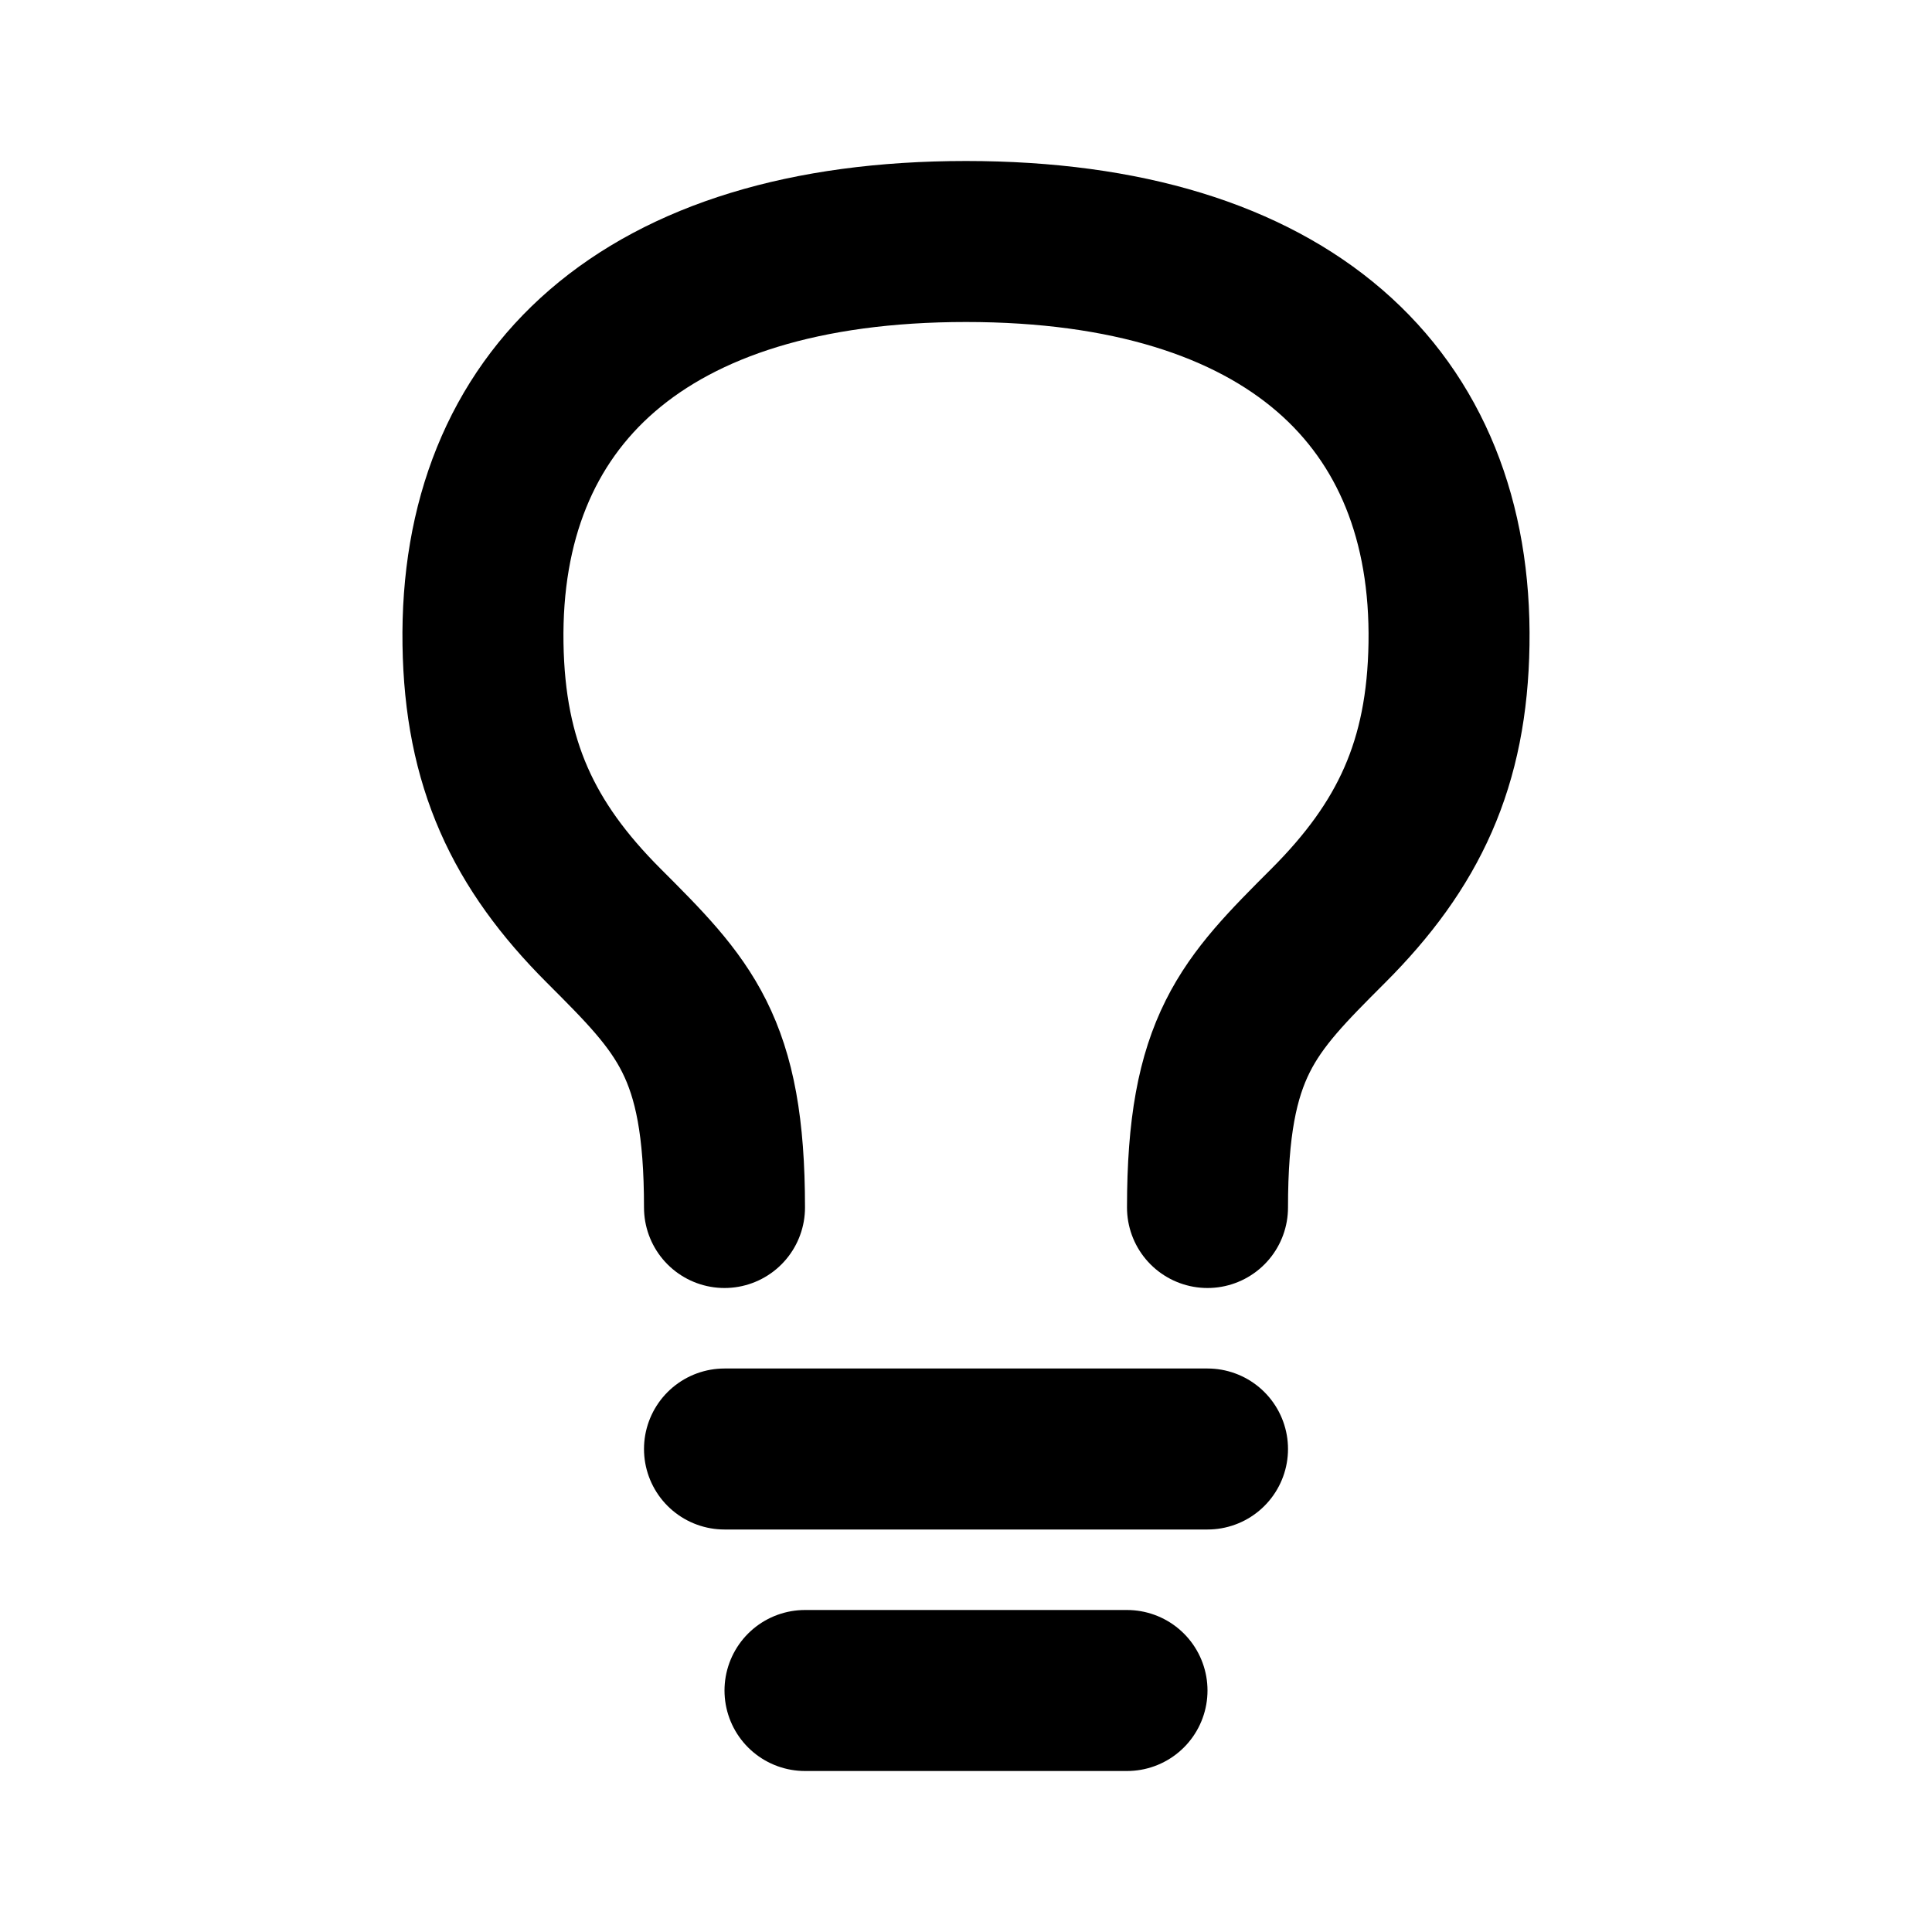 <svg width="24" height="24" viewBox="0 0 24 24" fill="none" xmlns="http://www.w3.org/2000/svg">
<path d="M9 18H15" stroke="black" stroke-width="2" stroke-linecap="round" stroke-linejoin="round"/>
<path d="M10 21H14" stroke="black" stroke-width="2" stroke-linecap="round" stroke-linejoin="round"/>
<path d="M9 15C9 13 8.5 12.5 7.5 11.5C6.5 10.5 6.023 9.487 6 8C5.952 4.95 8 3 12 3C16 3 18.048 4.95 18 8C17.977 9.487 17.5 10.5 16.5 11.5C15.5 12.5 15 13 15 15" stroke="black" stroke-width="2" stroke-linecap="round" stroke-linejoin="round"/>
</svg>

